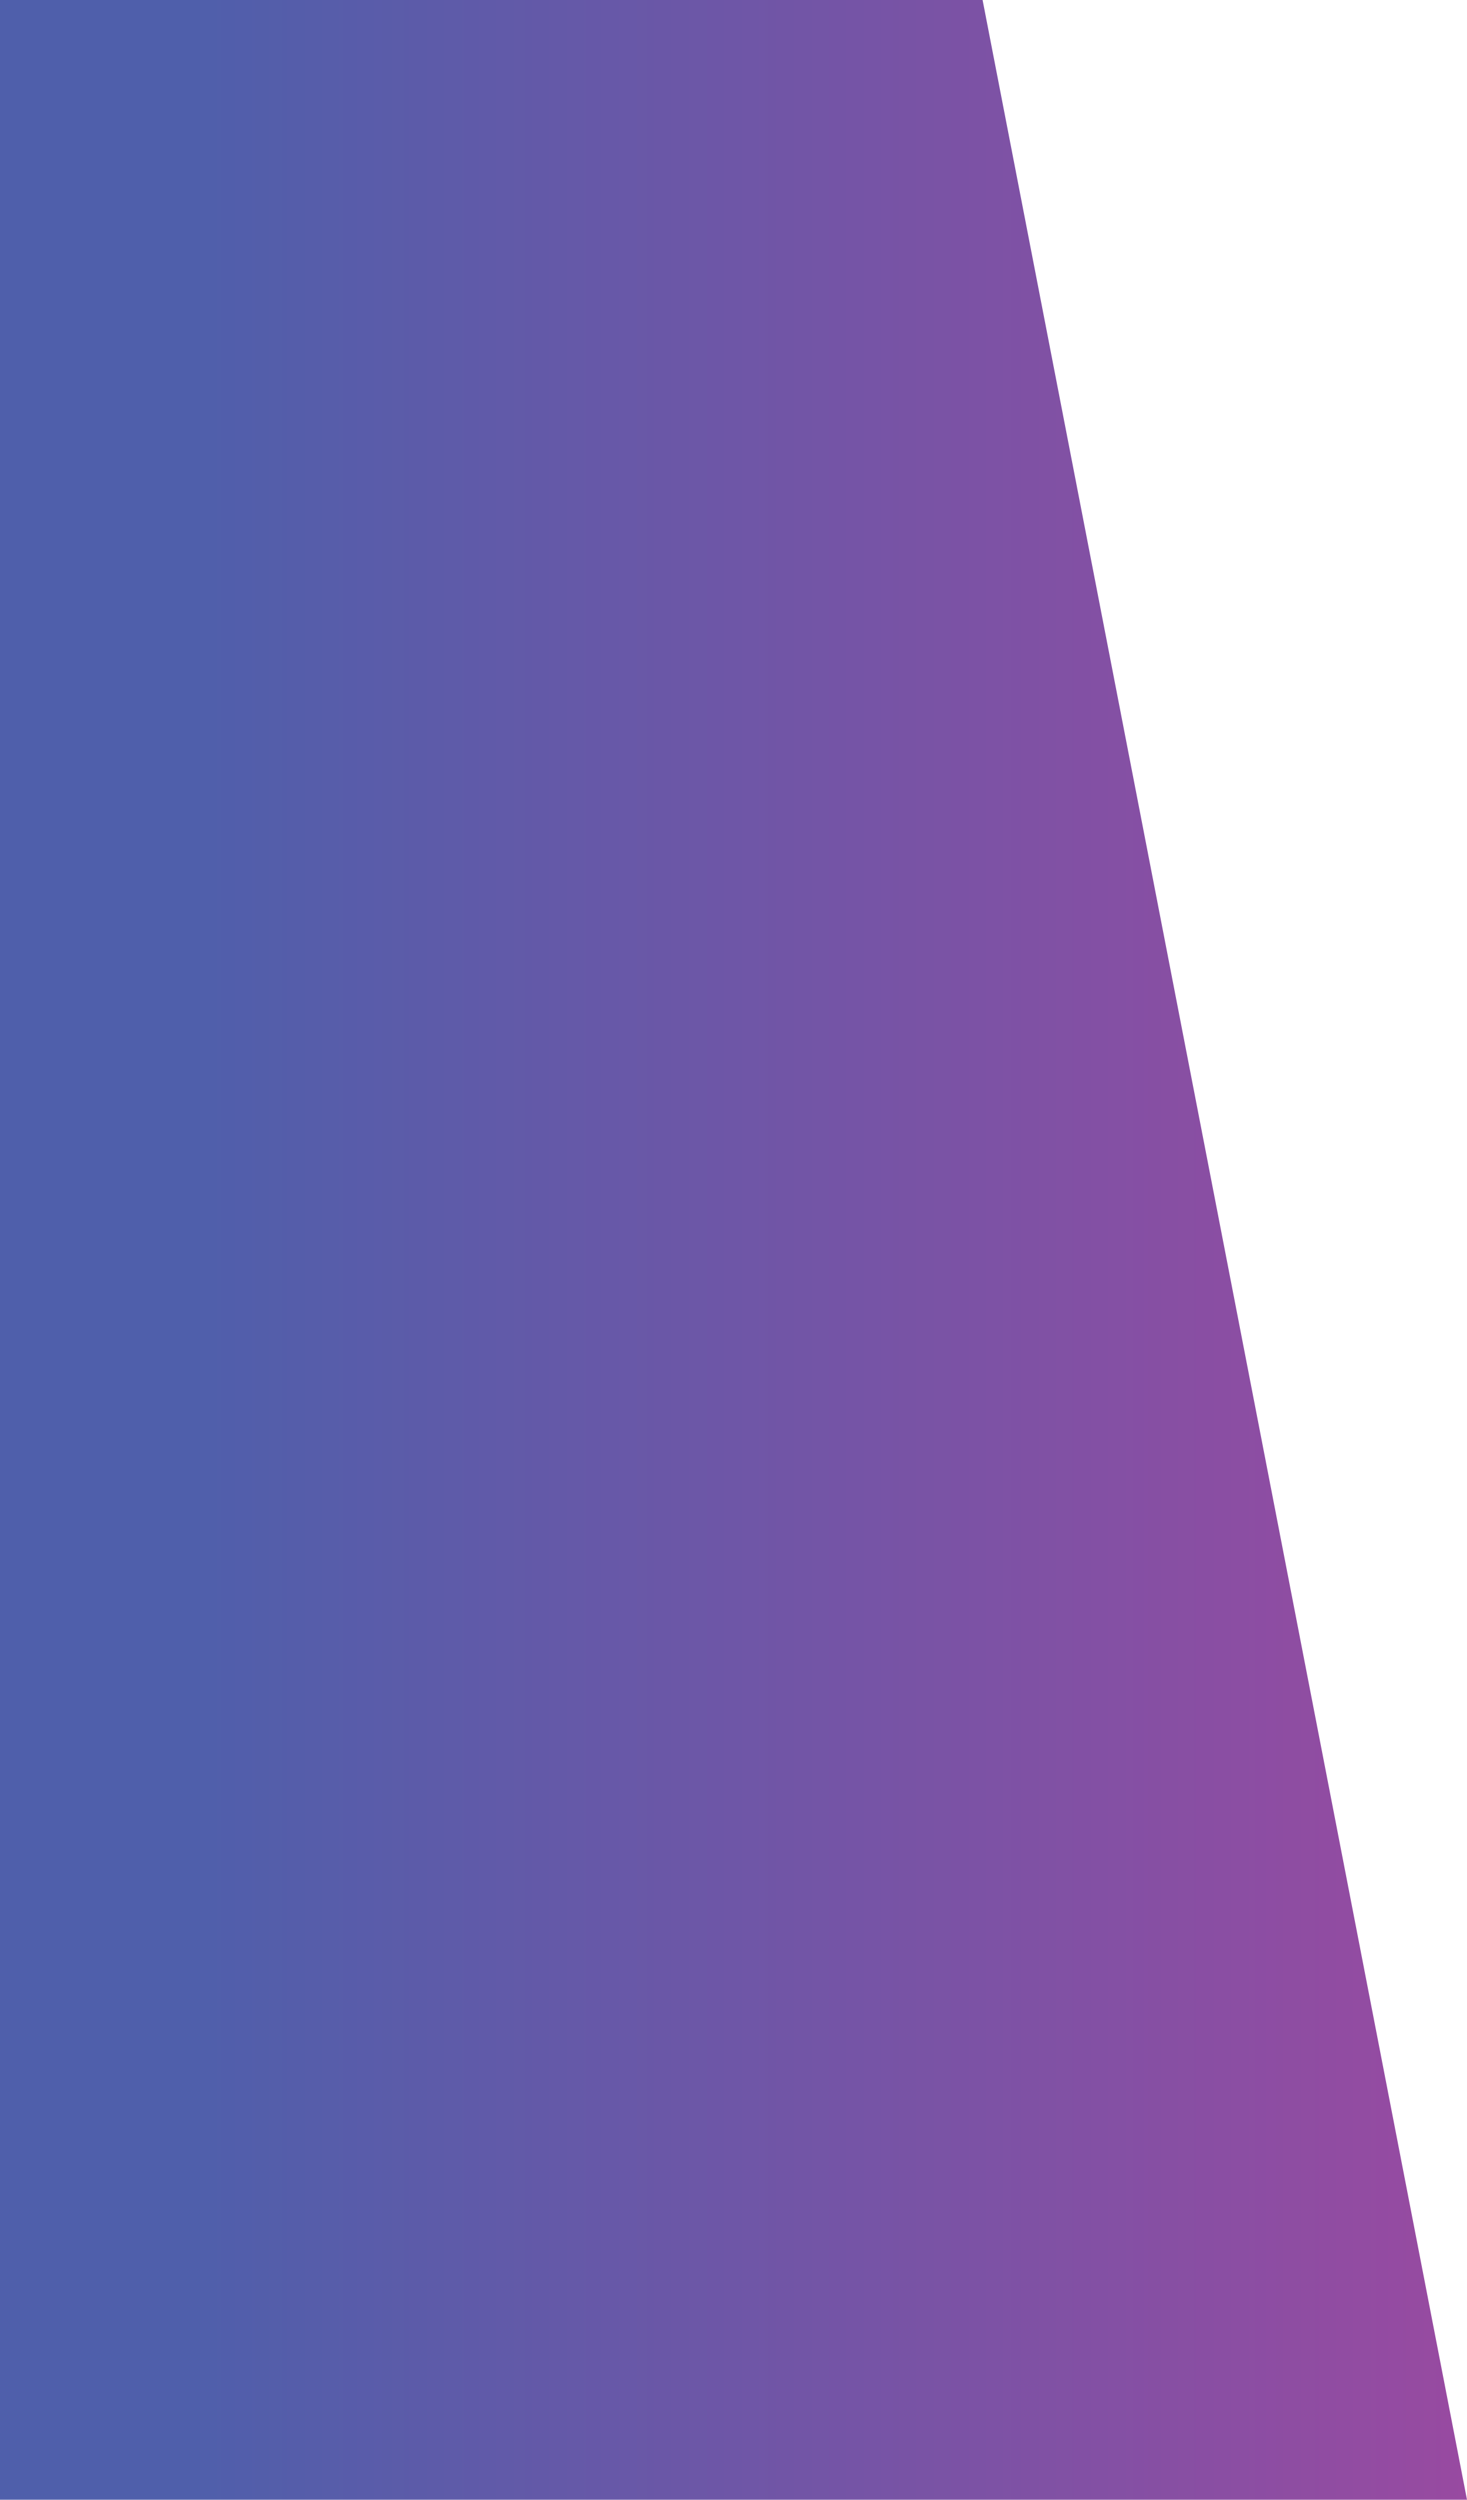 <svg width="601" height="1024" viewBox="0 0 601 1024" fill="none" xmlns="http://www.w3.org/2000/svg">
<path d="M402.547 0H0V1024H601L402.547 0Z" fill="url(#paint0_linear_9452_11174)"/>
<defs>
<linearGradient id="paint0_linear_9452_11174" x1="601" y1="512" x2="0" y2="512" gradientUnits="userSpaceOnUse">
<stop stop-color="#984AA1"/>
<stop offset="0.87" stop-color="#4F5FAB"/>
</linearGradient>
</defs>
</svg>

